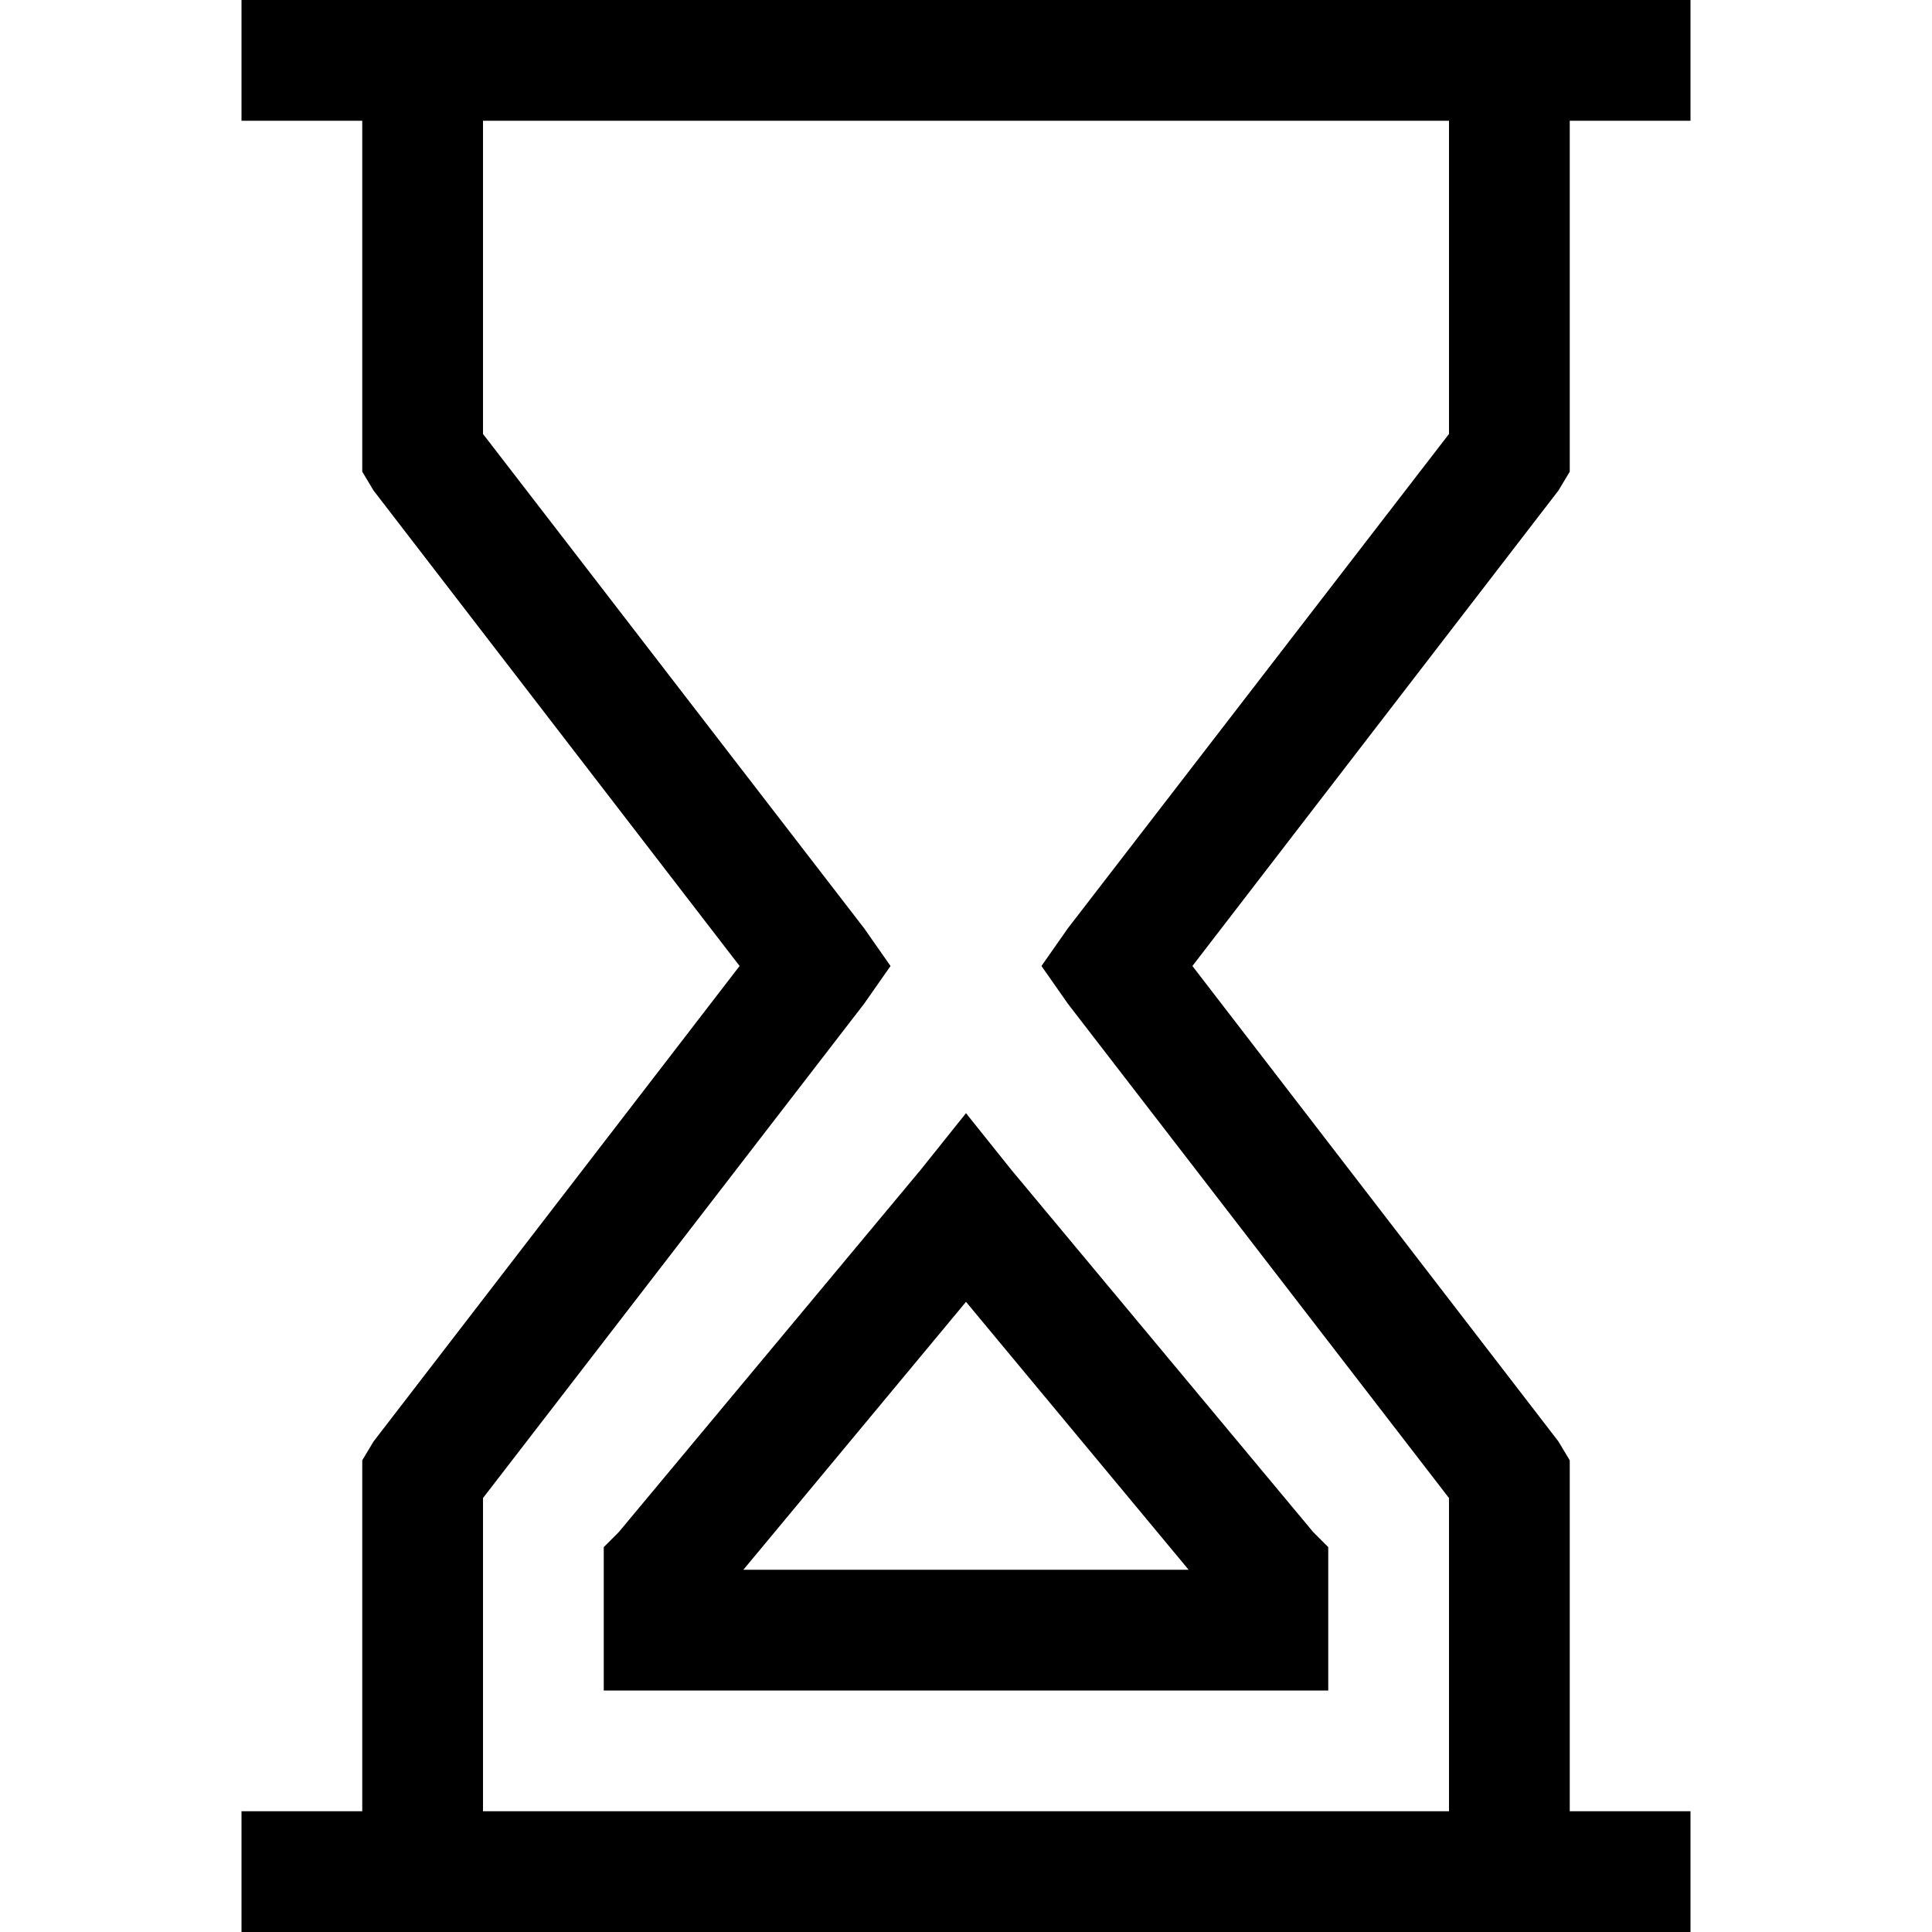 <svg xmlns="http://www.w3.org/2000/svg" viewBox="0 0 512 512">
  <path d="M 64 0 L 80 0 L 432 0 L 448 0 L 448 32 L 432 32 L 416 32 L 416 120 L 416 125 L 413 130 L 316 256 L 413 382 L 416 387 L 416 392 L 416 480 L 432 480 L 448 480 L 448 512 L 432 512 L 80 512 L 64 512 L 64 480 L 80 480 L 96 480 L 96 392 L 96 387 L 99 382 L 196 256 L 99 130 L 96 125 L 96 120 L 96 32 L 80 32 L 64 32 L 64 0 L 64 0 Z M 128 32 L 128 115 L 229 246 L 236 256 L 229 266 L 128 397 L 128 480 L 384 480 L 384 397 L 283 266 L 276 256 L 283 246 L 384 115 L 384 32 L 128 32 L 128 32 Z M 268 310 L 348 406 L 352 410 L 352 416 L 352 432 L 352 448 L 336 448 L 256 448 L 176 448 L 160 448 L 160 432 L 160 416 L 160 410 L 164 406 L 244 310 L 256 295 L 268 310 L 268 310 Z M 256 416 L 315 416 L 256 345 L 197 416 L 256 416 L 256 416 Z" />
</svg>